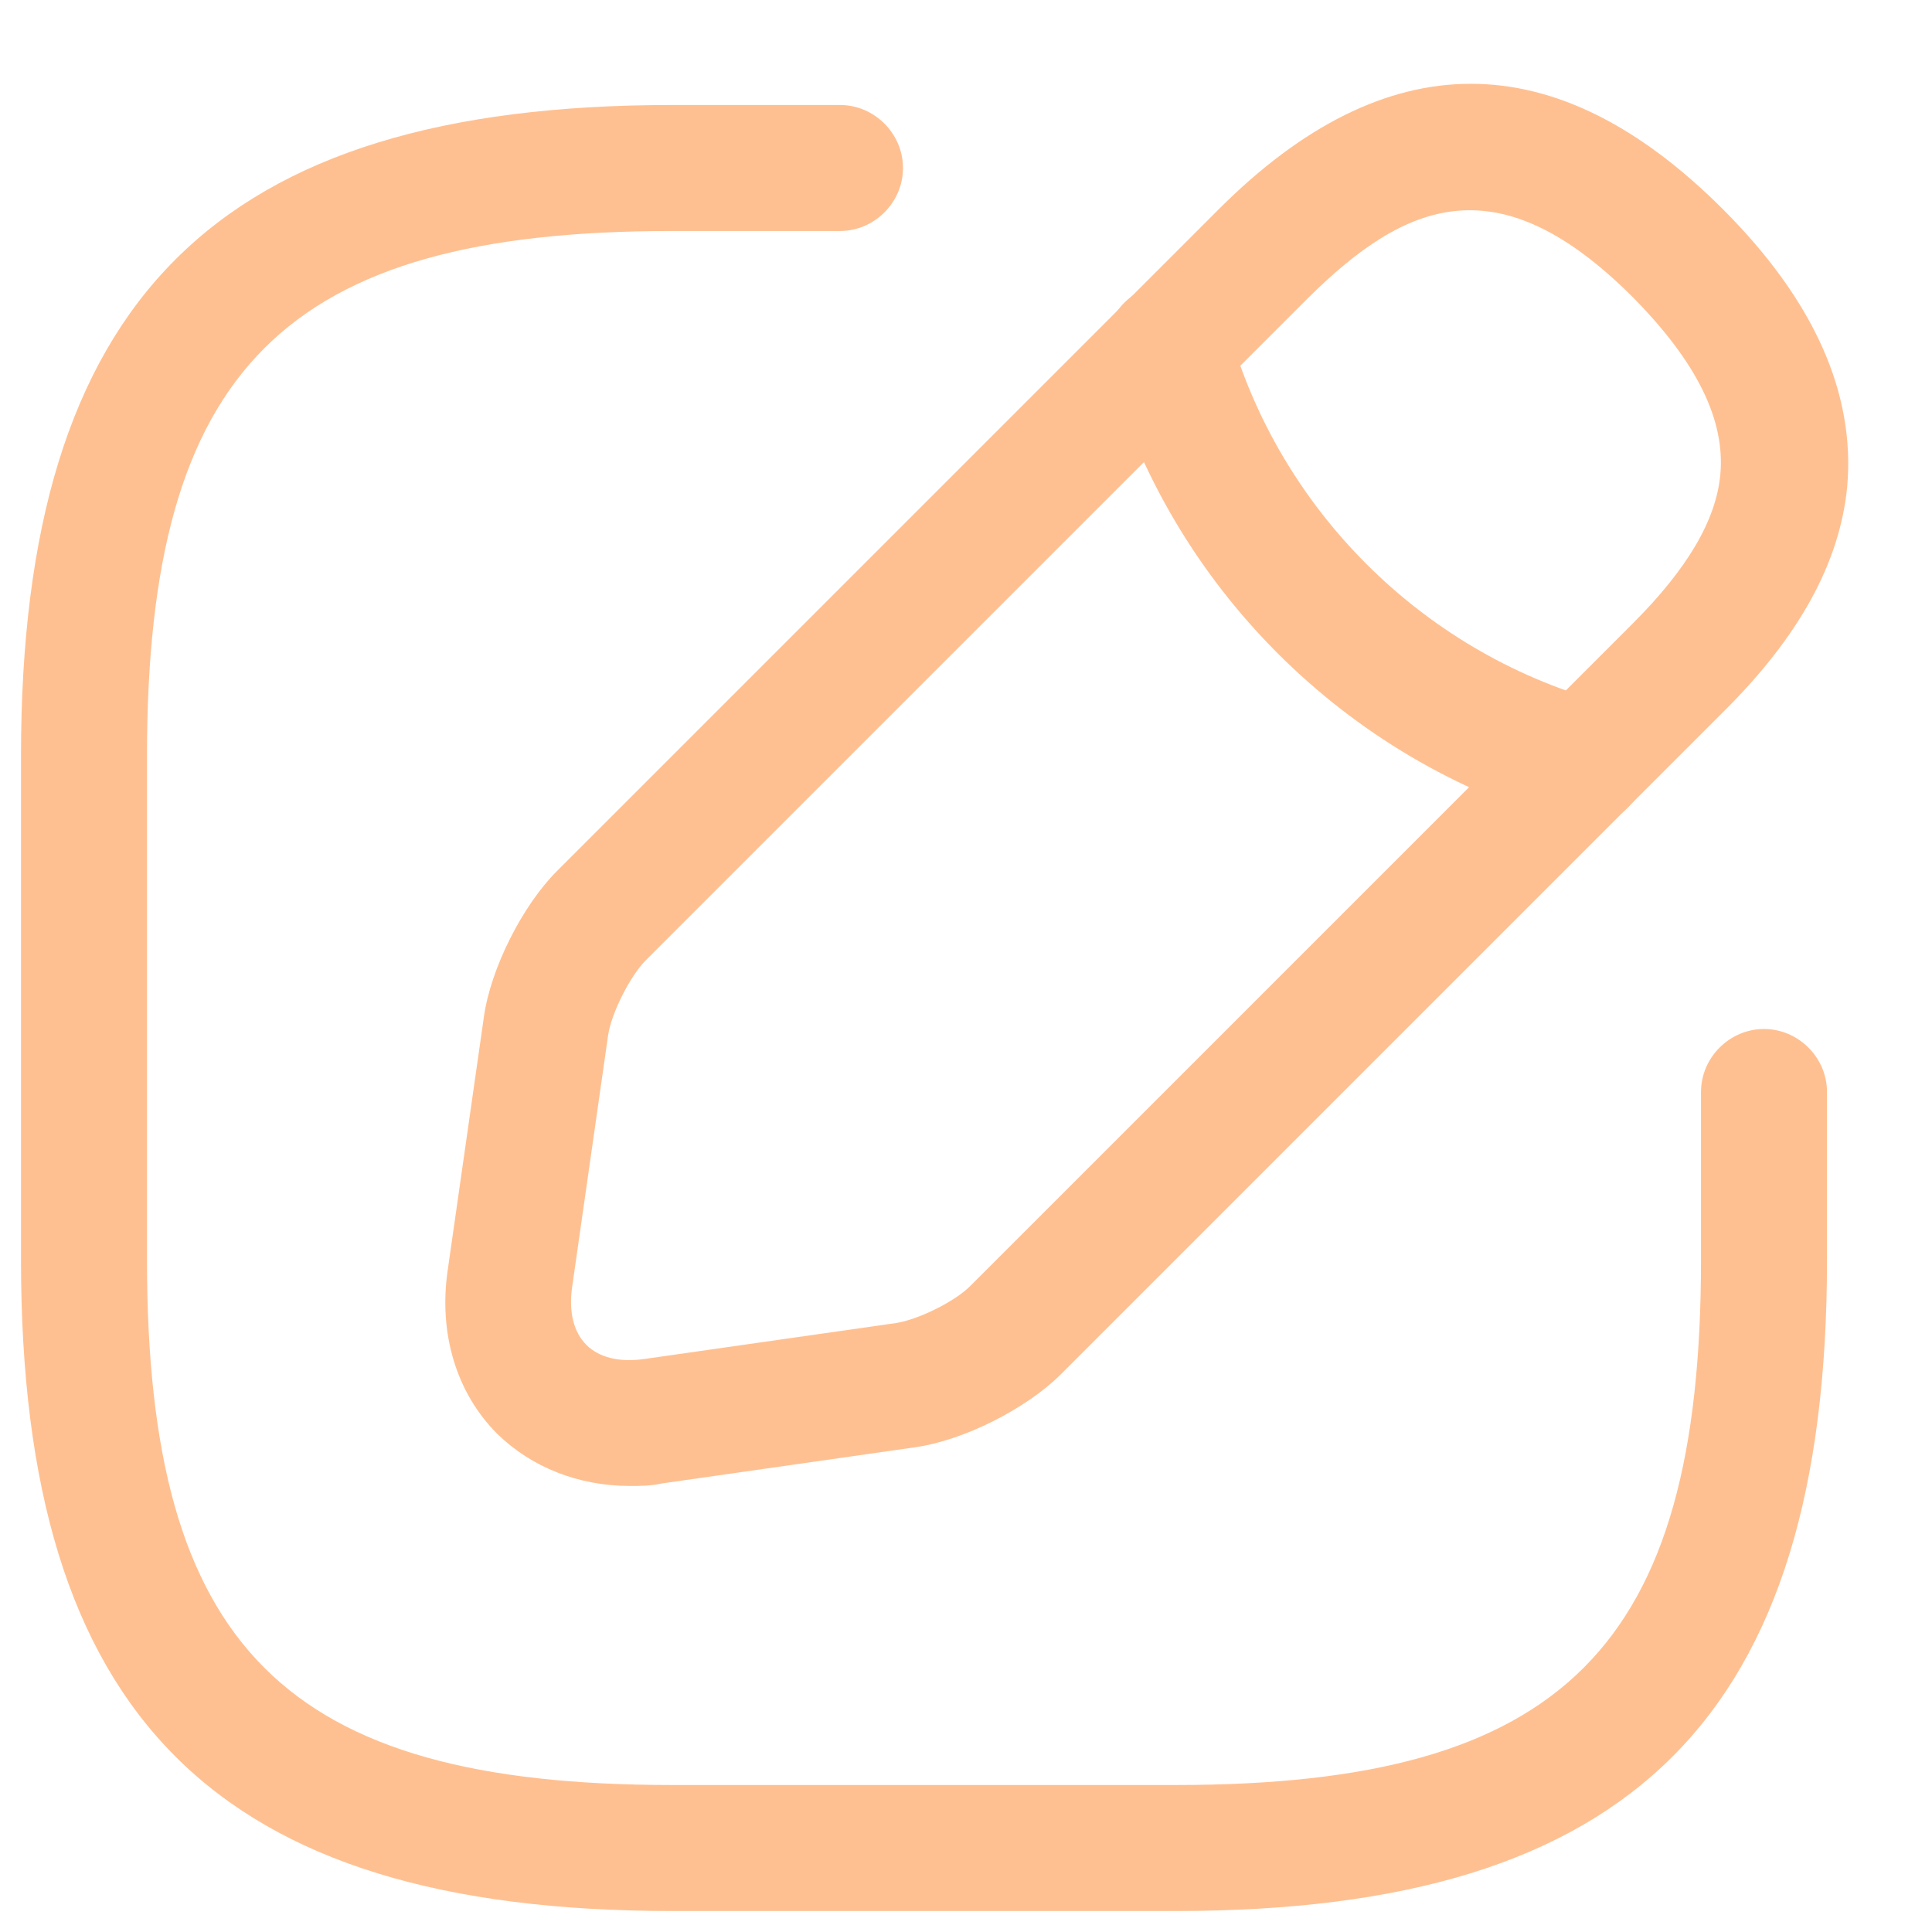<svg width="23" height="23" viewBox="0 0 23 23" fill="none" xmlns="http://www.w3.org/2000/svg">
<path d="M14 22.75H8C2.57 22.75 0.25 20.43 0.25 15V9C0.25 3.57 2.57 1.25 8 1.25H10C10.41 1.25 10.75 1.59 10.75 2C10.75 2.41 10.41 2.75 10 2.75H8C3.39 2.75 1.75 4.39 1.75 9V15C1.75 19.61 3.39 21.25 8 21.25H14C18.61 21.25 20.25 19.61 20.25 15V13C20.25 12.59 20.59 12.25 21 12.25C21.41 12.25 21.75 12.59 21.75 13V15C21.75 20.43 19.43 22.75 14 22.75Z" fill="#FFC091"/>
<path d="M7.5 17.69C6.89 17.69 6.33 17.47 5.92 17.07C5.43 16.58 5.22 15.87 5.33 15.12L5.76 12.11C5.84 11.53 6.22 10.78 6.63 10.37L14.51 2.49C16.5 0.5 18.52 0.5 20.51 2.49C21.6 3.58 22.09 4.69 21.99 5.8C21.9 6.7 21.42 7.58 20.51 8.48L12.63 16.36C12.22 16.77 11.47 17.15 10.89 17.23L7.88 17.66C7.75 17.69 7.62 17.69 7.5 17.69ZM15.57 3.55L7.69 11.43C7.5 11.62 7.28 12.06 7.24 12.32L6.81 15.33C6.77 15.62 6.83 15.86 6.98 16.01C7.13 16.16 7.37 16.22 7.66 16.18L10.67 15.75C10.93 15.71 11.38 15.49 11.56 15.3L19.44 7.42C20.09 6.77 20.43 6.19 20.48 5.65C20.54 5 20.2 4.31 19.44 3.54C17.84 1.94 16.74 2.39 15.57 3.55Z" fill="#FFC091"/>
<path d="M18.85 9.83C18.78 9.83 18.71 9.82 18.65 9.8C16.02 9.06 13.93 6.97 13.19 4.34C13.08 3.94 13.31 3.53 13.71 3.41C14.11 3.3 14.52 3.53 14.63 3.93C15.23 6.06 16.92 7.75 19.05 8.35C19.45 8.46 19.68 8.88 19.57 9.28C19.48 9.62 19.18 9.83 18.85 9.83Z" fill="#FFC091"/>
</svg>
